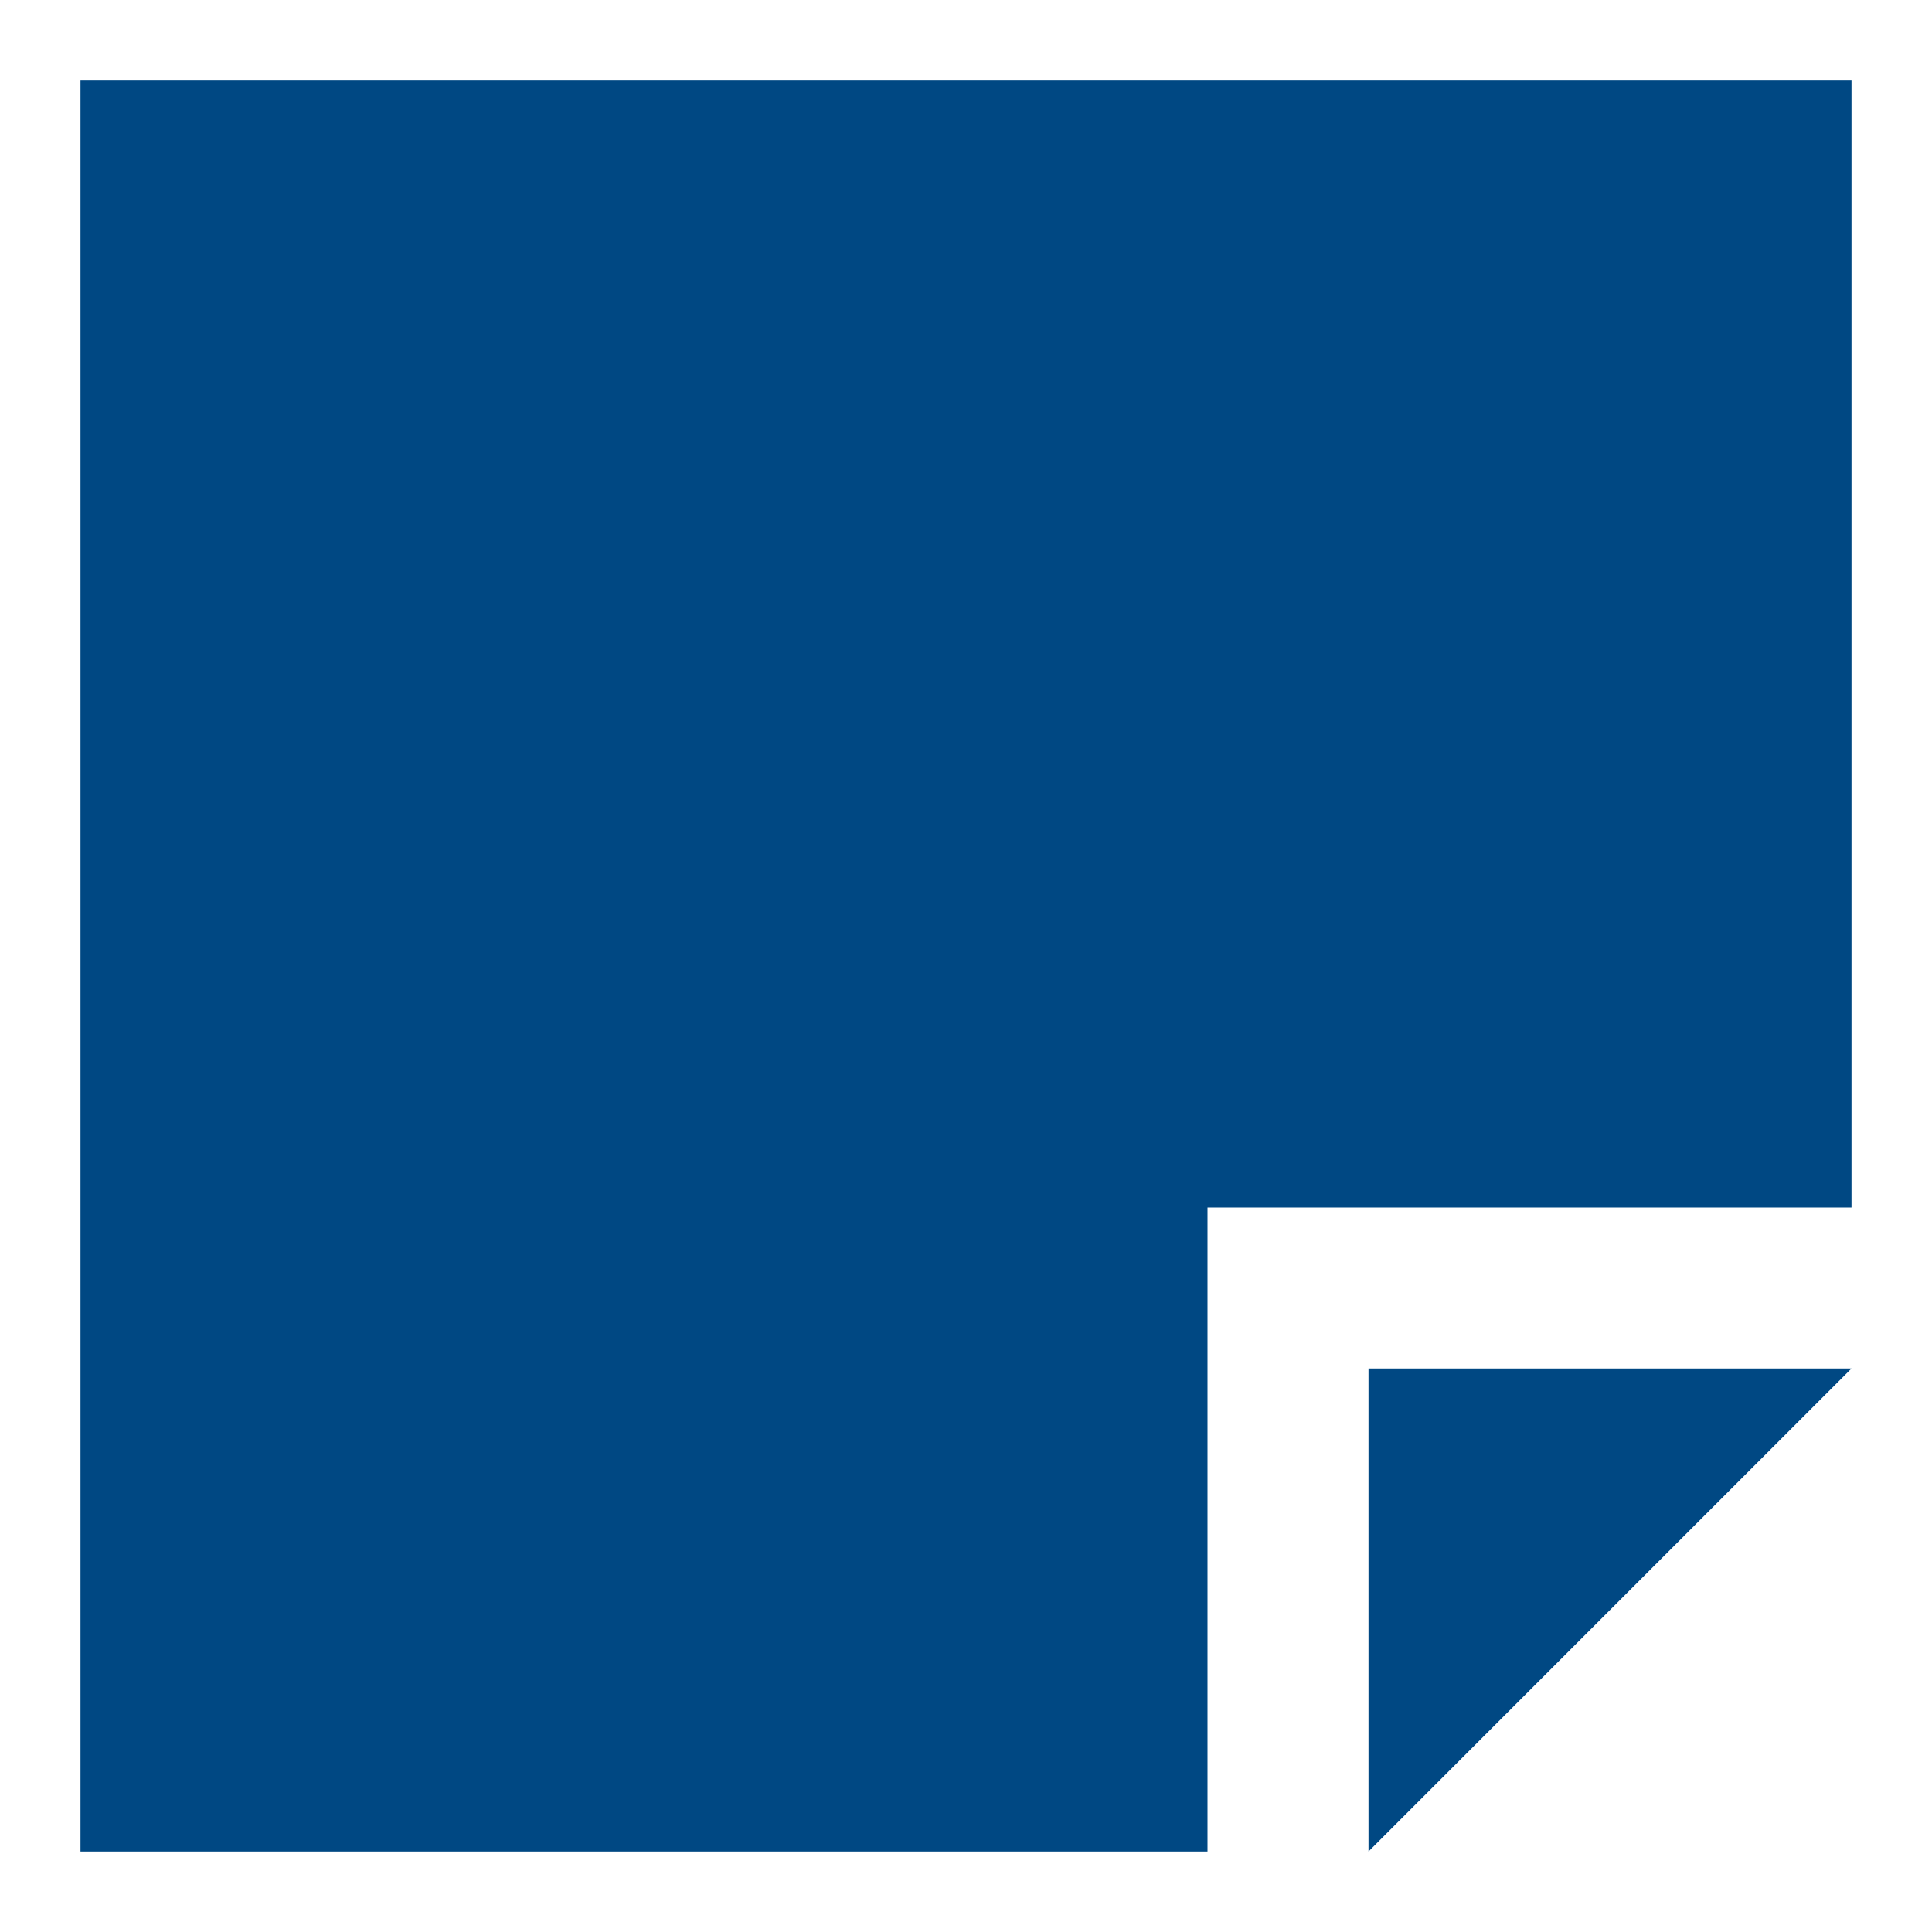 <?xml version="1.0" encoding="UTF-8" standalone="no"?>
<svg xmlns:svg="http://www.w3.org/2000/svg" xmlns="http://www.w3.org/2000/svg" version="1.1" id="appicon" height="48px" width="48px">
	<path id="paper" d="M 2,2 L 46,2 L 46,30 L 30,30 L 30,46 L 2,46 z " style="fill:#004883;fill-opacity:1;stroke:none;" />
	<path id="papercurl" d="M 34,34 L 46,34 L 34,46" style="fill:#004883;fill-opacity:1;stroke:none;" />
</svg>
